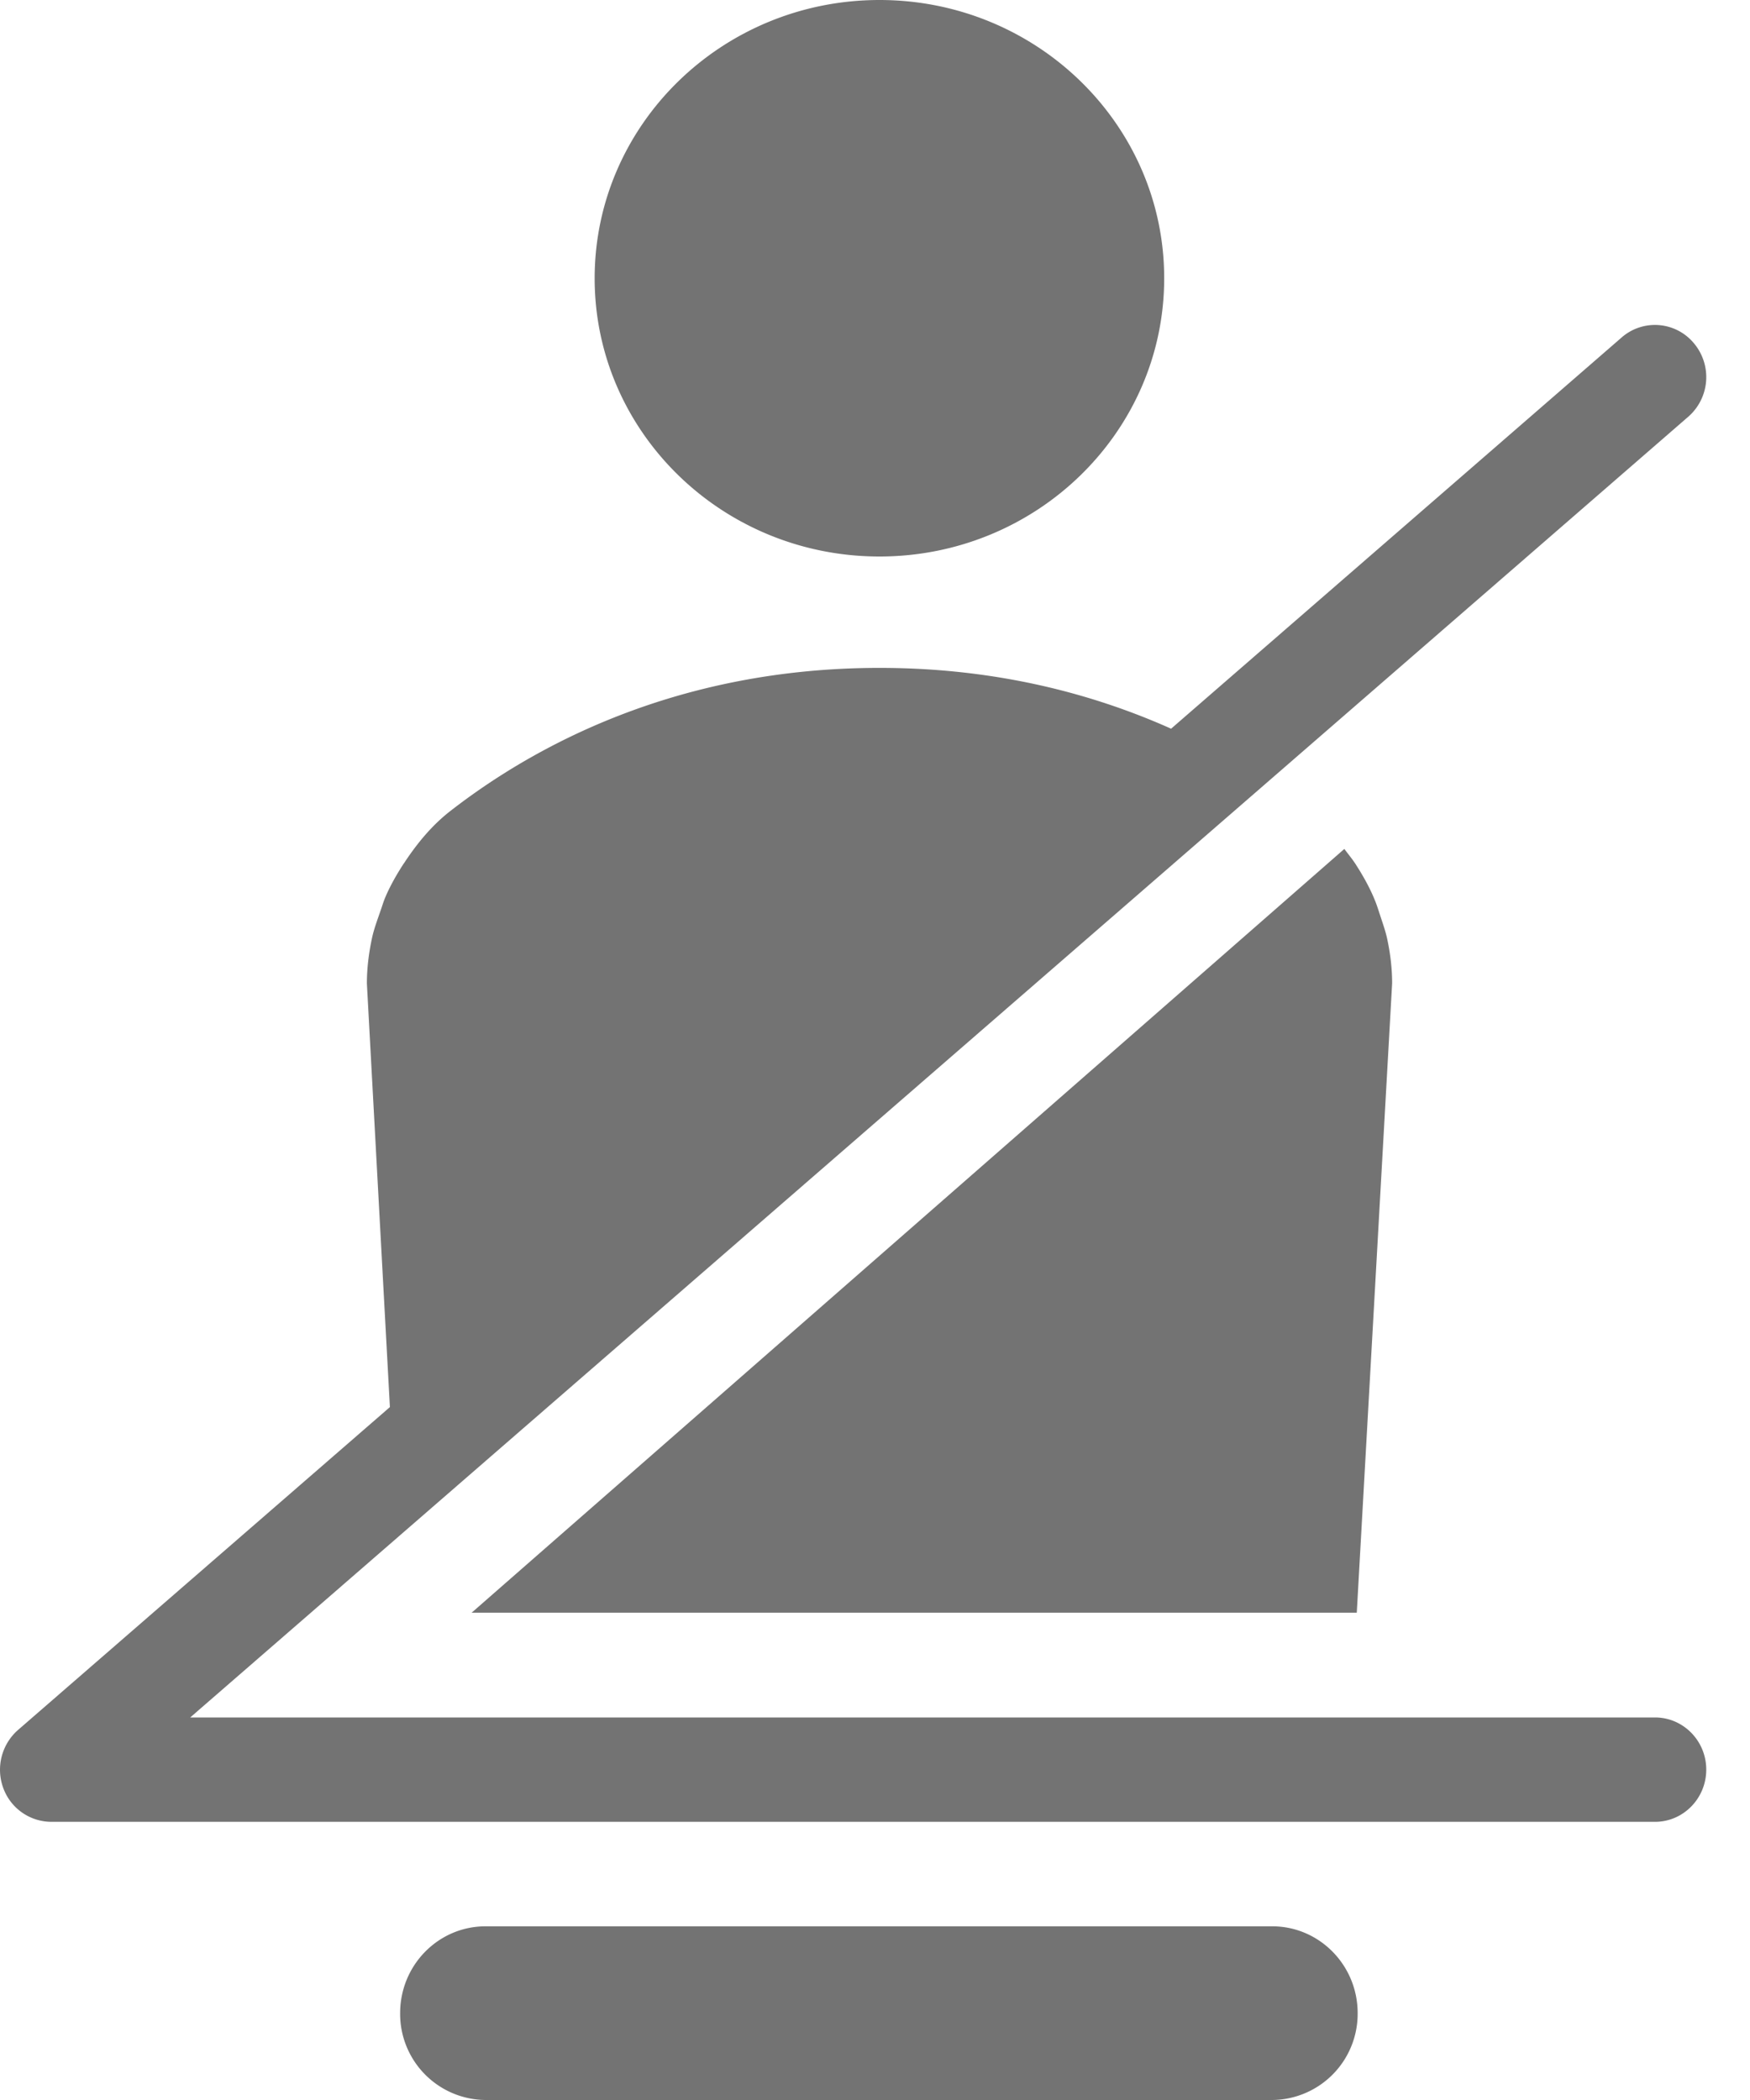 <svg width="20" height="24" xmlns="http://www.w3.org/2000/svg" xmlns:xlink="http://www.w3.org/1999/xlink"><defs><path d="M14.54 22.015c.538 0 .976.444.976.992a.985.985 0 01-.976.993H5.549a.984.984 0 01-.976-.993c0-.548.437-.992.976-.992zm3.994-18.159a.578.578 0 01.825.067.601.601 0 01-.065.84L2.174 19.628h16.74c.323 0 .586.267.586.596 0 .33-.263.597-.586.597H.586a.587.587 0 01-.55-.39.605.605 0 01.17-.66l4.25-3.69-.263-4.841c0-.176.022-.348.058-.517.023-.108.062-.21.098-.315.018-.05.032-.1.053-.15.057-.135.13-.262.21-.386.007-.008.012-.017.018-.026.144-.216.311-.419.524-.583.941-.73 2.574-1.63 4.898-1.63 1.342 0 2.451.301 3.332.695zm-3.17 5.846c.043.059.09.114.13.176l.044.07c.064.106.123.214.17.329.027.063.046.128.068.193.028.087.059.172.078.262.035.164.056.333.056.504v.004l-.404 7.191H5.39zM10.051 0c1.797 0 3.254 1.424 3.254 3.18 0 1.756-1.457 3.18-3.254 3.18-1.798 0-3.255-1.424-3.255-3.18C6.797 1.424 8.254 0 10.052 0z" id="passenger-24px_svg__a"/></defs><use fill="#737373" xlink:href="#passenger-24px_svg__a" fill-rule="evenodd"/></svg>